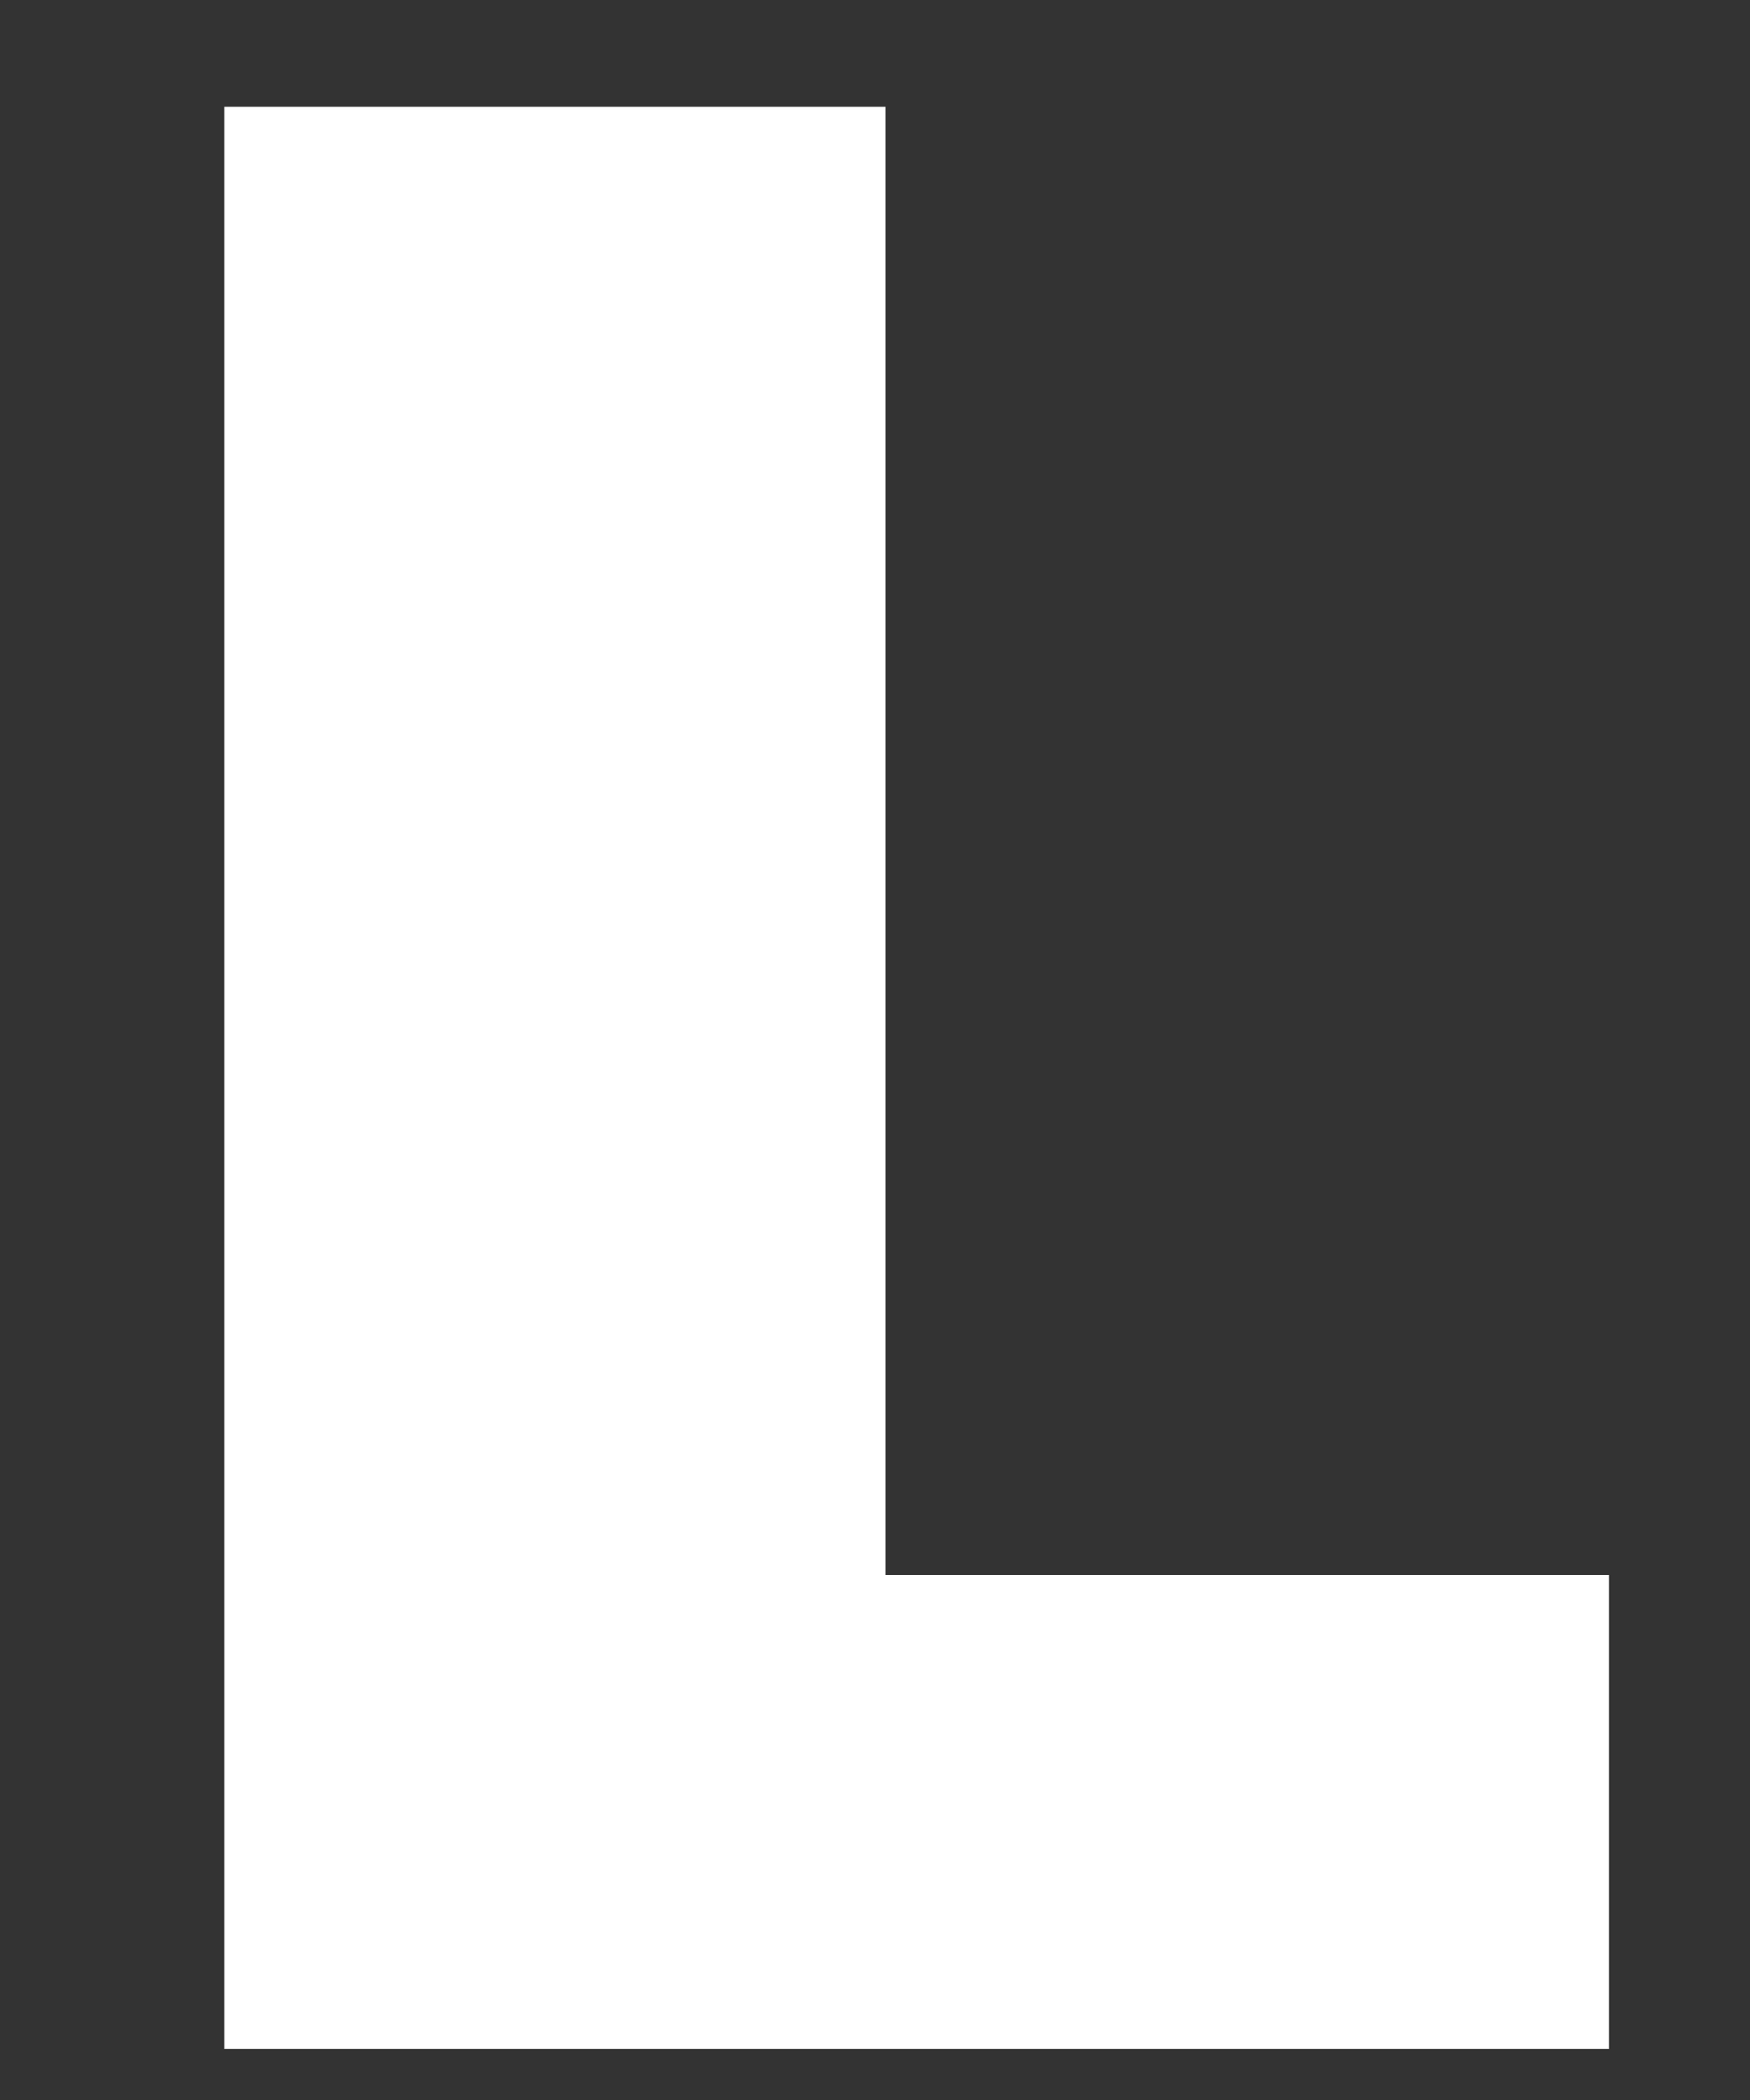 <svg width="5" height="6" viewBox="0 0 5 6" fill="none" xmlns="http://www.w3.org/2000/svg">
<rect x="0" y="0" width="5" height="6" fill="#333333" stroke="none"/>
<path d="M2.53 0.305H0.641V5.854H4.597V4.5H2.53V0.305Z" fill="white"/>
</svg>
